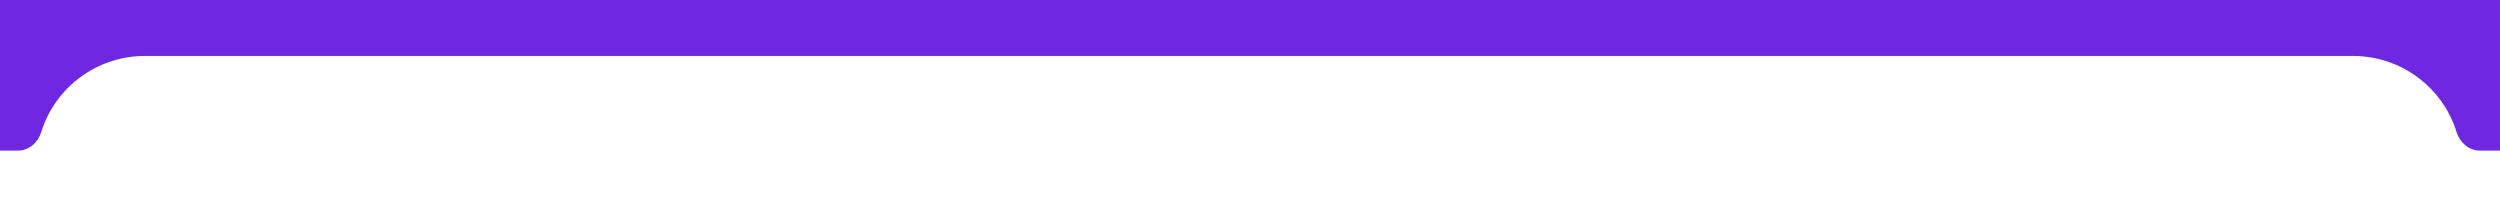 <svg width="1162" height="95" viewBox="0 0 1162 95" fill="none" xmlns="http://www.w3.org/2000/svg" xmlns:xlink="http://www.w3.org/1999/xlink">
	<desc>
			Created with Pixso.
	</desc>
	<defs/>
	<rect width="1162" height="95"/>
	<path id="Subtract" d="M-473.914 -1L1425.92 -1C1431.49 -1 1436 3.477 1436 9L1436 94C1435.47 80.656 1424.38 70 1410.79 70L1152.59 70C1147.48 70 1143.29 66.169 1141.79 61.328C1135.47 40.873 1116.28 26 1093.58 26L67.42 26C44.722 26 25.528 40.873 19.206 61.328C17.709 66.169 13.515 70 8.409 70L-458.79 70C-472.375 70 -483.451 80.656 -483.98 94L-483.998 9.002C-483.998 3.478 -479.484 -1 -473.914 -1Z" clip-rule="evenodd" fill="#7027E2" fill-opacity="1" fill-rule="evenodd"/>
</svg>
